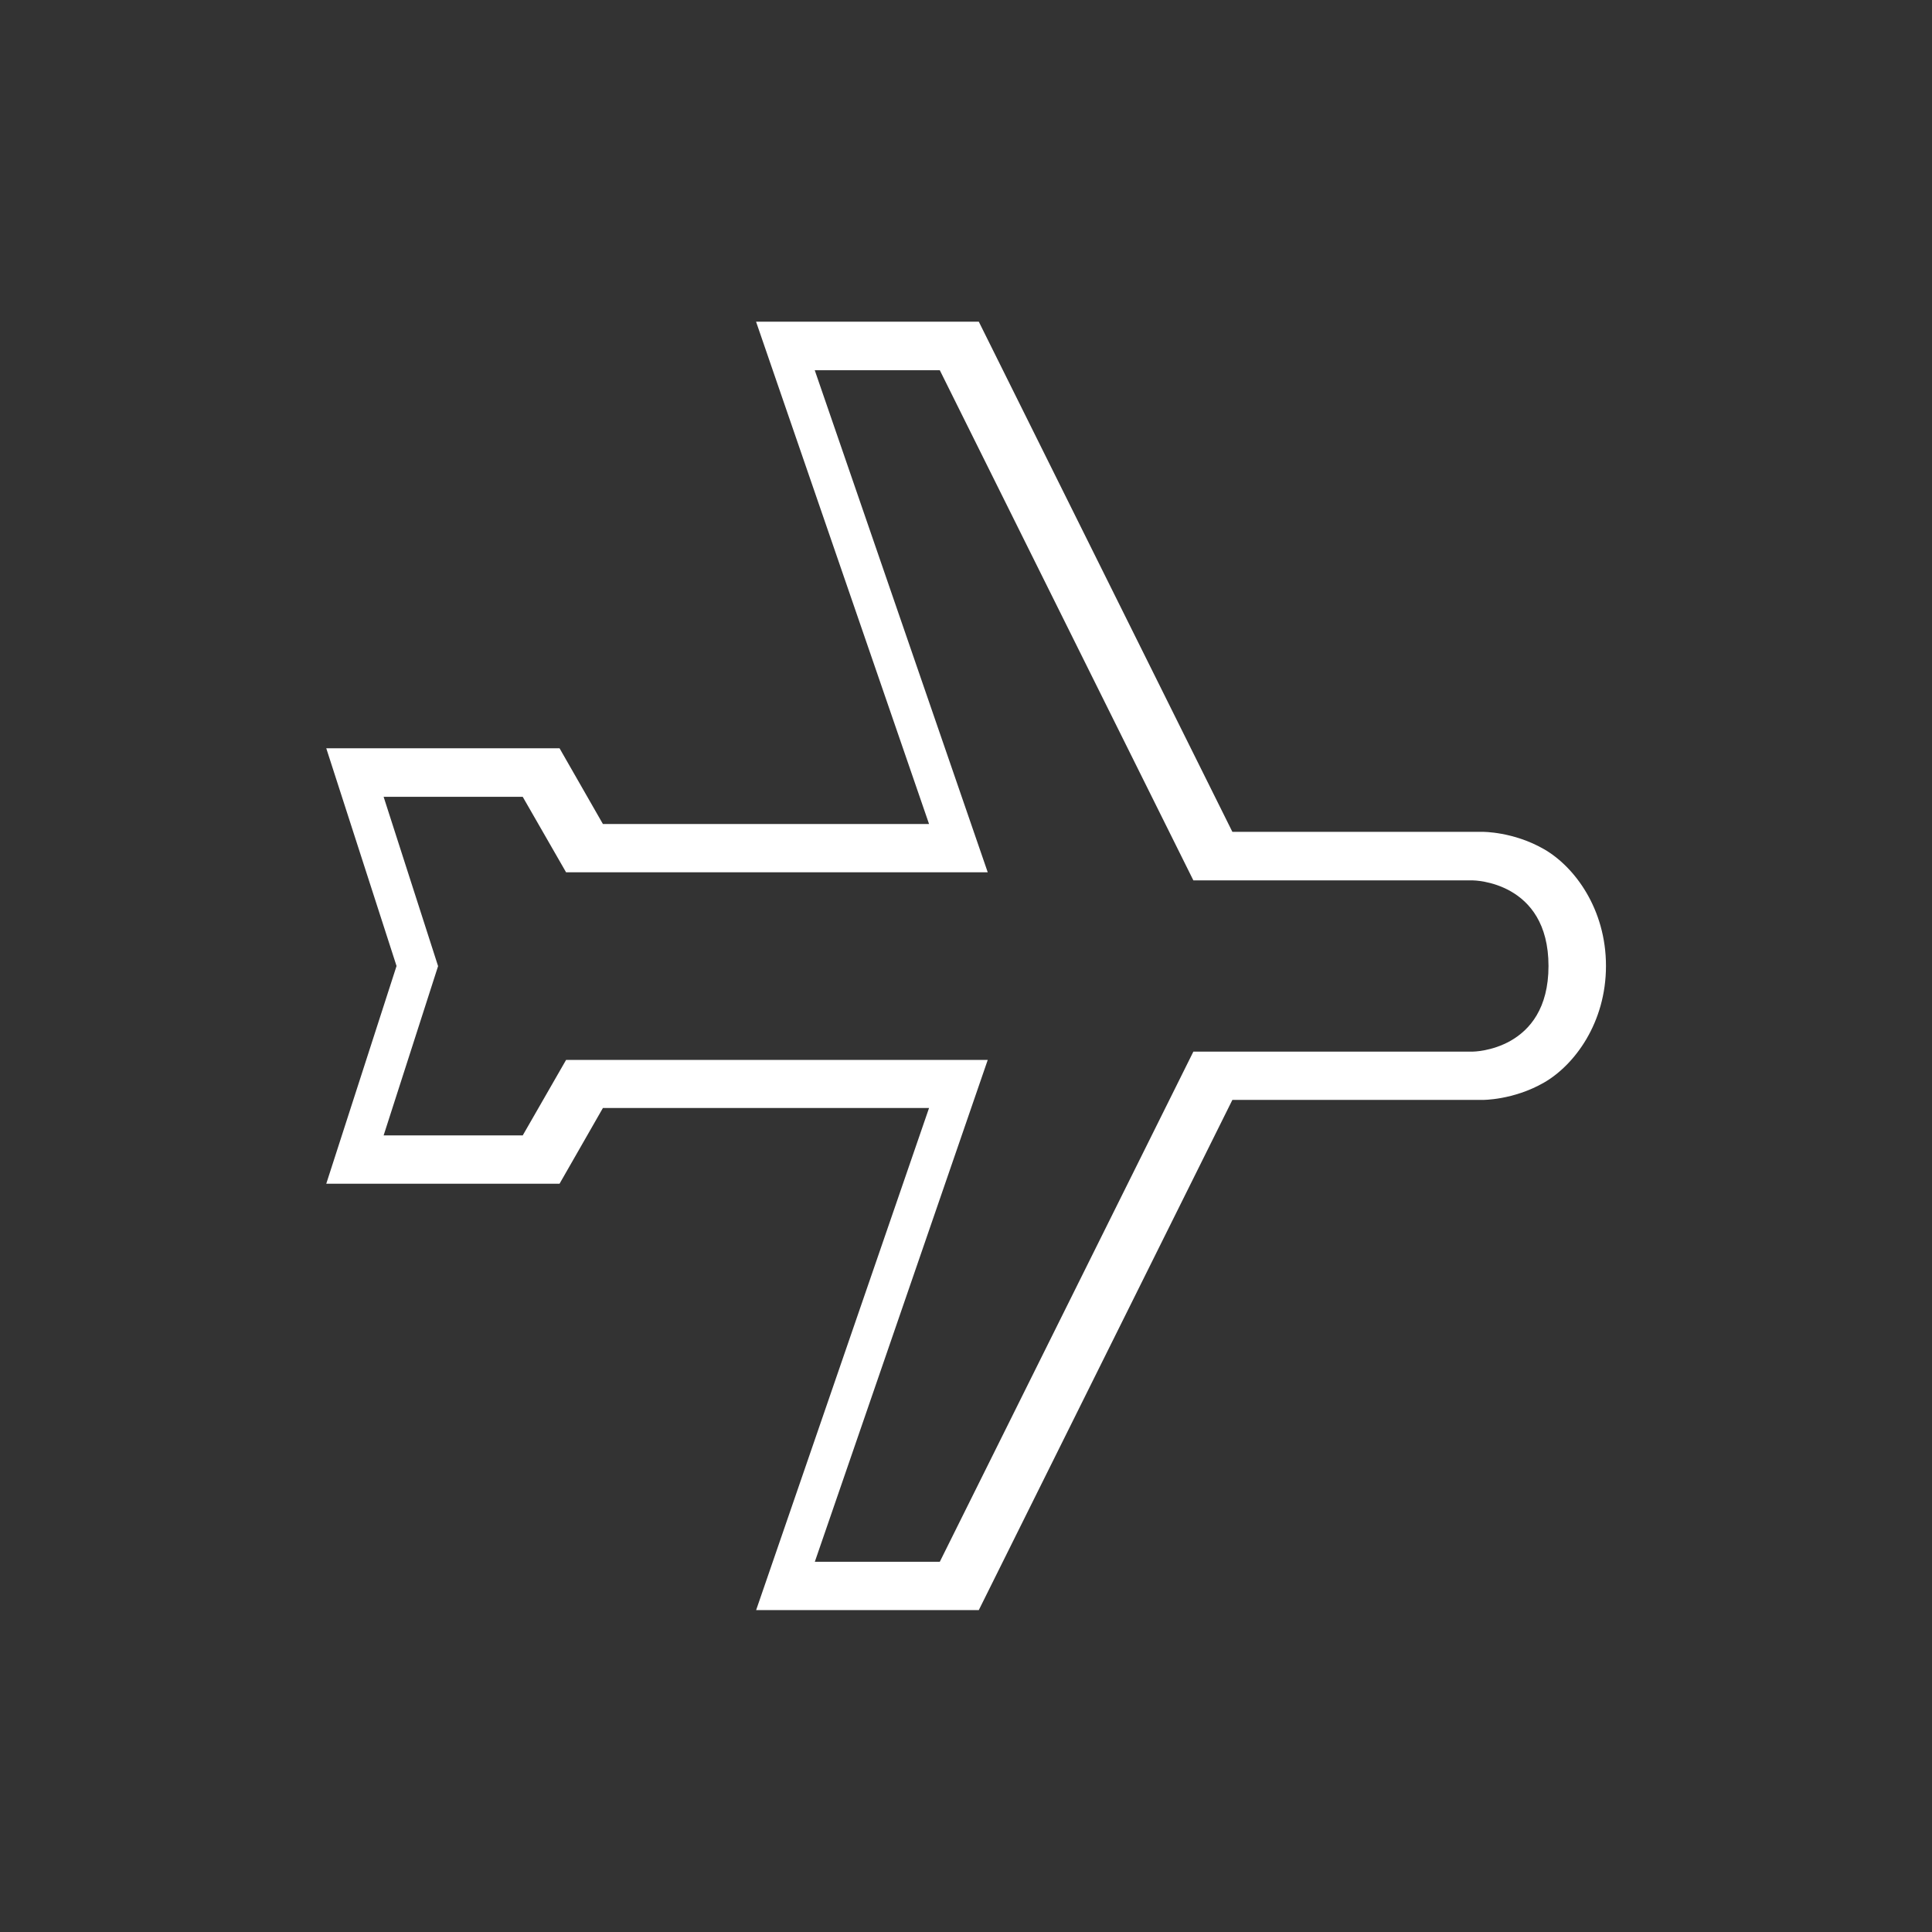 <svg version="1.1" viewBox="0 0 16 16" xmlns="http://www.w3.org/2000/svg"><rect x="0" y="0" width="16" height="16" fill="#333333" stroke="none"/><path d="m6.262 2.666 0.182 0.529 1.25 3.629h-2.701l-0.359-0.627h-1.932l0.582 1.803-0.582 1.803h1.932l0.359-0.627h2.701l-1.432 4.158h1.844l2.1-4.225h2.07 0.002s0.253 0.003 0.508-0.143c0.254-0.146 0.514-0.496 0.514-0.967 0-0.47-0.259-0.821-0.514-0.967-0.254-0.146-0.508-0.143-0.508-0.143h-0.002-2.07l-2.1-4.225h-1.844zm0.486 0.4h1.035l2.1 4.225h2.316s0.625 0.005 0.625 0.709c0 0.704-0.625 0.709-0.625 0.709h-2.316l-2.1 4.225h-1.035l1.432-4.156h-3.492l-0.359 0.625h-1.152l0.451-1.402-0.451-1.402h1.152l0.359 0.625h3.492l-1.432-4.156z" color="#000000" color-rendering="auto" dominant-baseline="auto" fill="#fff" image-rendering="auto" shape-rendering="auto" solid-color="#000000" style="font-feature-settings:normal;font-variant-alternates:normal;font-variant-caps:normal;font-variant-ligatures:normal;font-variant-numeric:normal;font-variant-position:normal;isolation:auto;mix-blend-mode:normal;shape-padding:0;text-decoration-color:#000000;text-decoration-line:none;text-decoration-style:solid;text-indent:0;text-orientation:mixed;text-transform:none;white-space:normal"/></svg>
